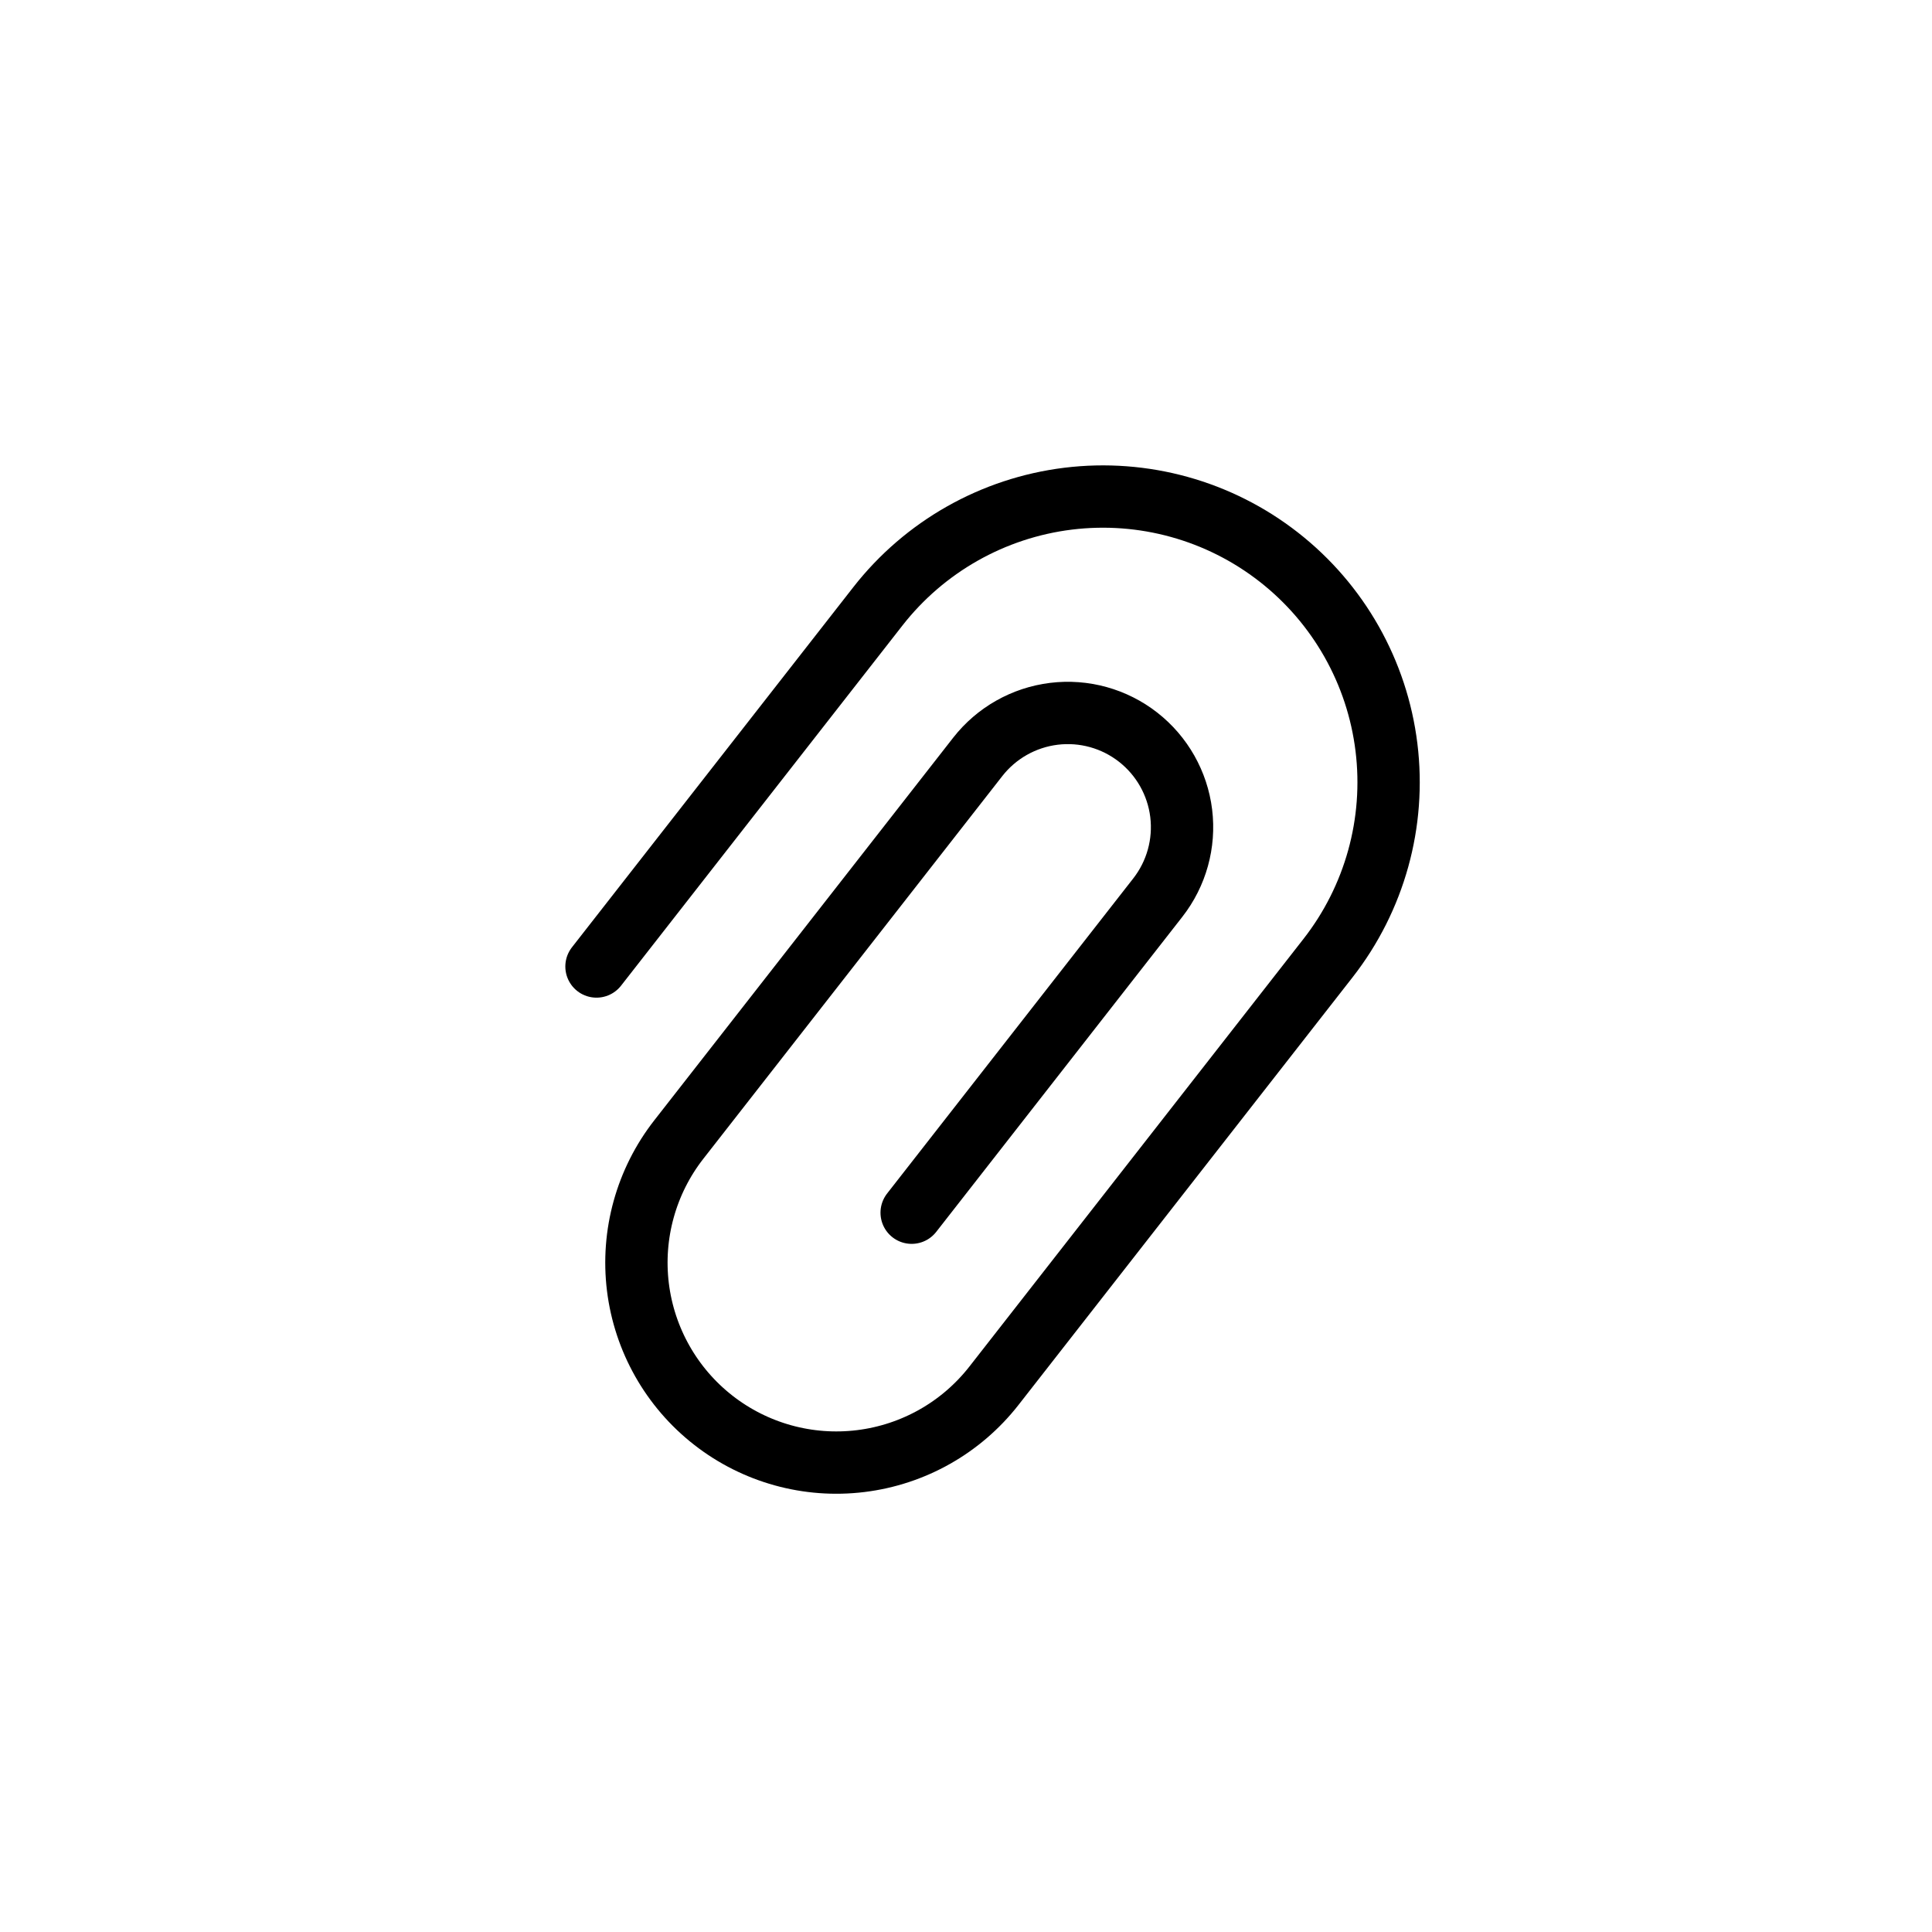<svg width="62" height="62" viewBox="0 0 62 62" fill="none" xmlns="http://www.w3.org/2000/svg">
<path d="M19.142 31.016L28.172 19.458C29.668 17.543 31.865 16.3 34.278 16.003C36.691 15.707 39.123 16.381 41.038 17.878C42.954 19.375 44.197 21.571 44.493 23.984C44.79 26.397 44.116 28.829 42.619 30.745L31.897 44.47C30.849 45.811 29.312 46.681 27.622 46.888C25.933 47.096 24.231 46.624 22.89 45.576C21.549 44.529 20.679 42.991 20.471 41.302C20.264 39.613 20.736 37.91 21.784 36.569L31.377 24.289C31.976 23.523 32.854 23.026 33.819 22.907C34.785 22.788 35.758 23.058 36.524 23.657C37.29 24.256 37.787 25.134 37.906 26.099C38.024 27.065 37.755 28.037 37.156 28.804L29.256 38.917" stroke="black" stroke-width="2" stroke-linecap="round" stroke-linejoin="round"/>
</svg>
